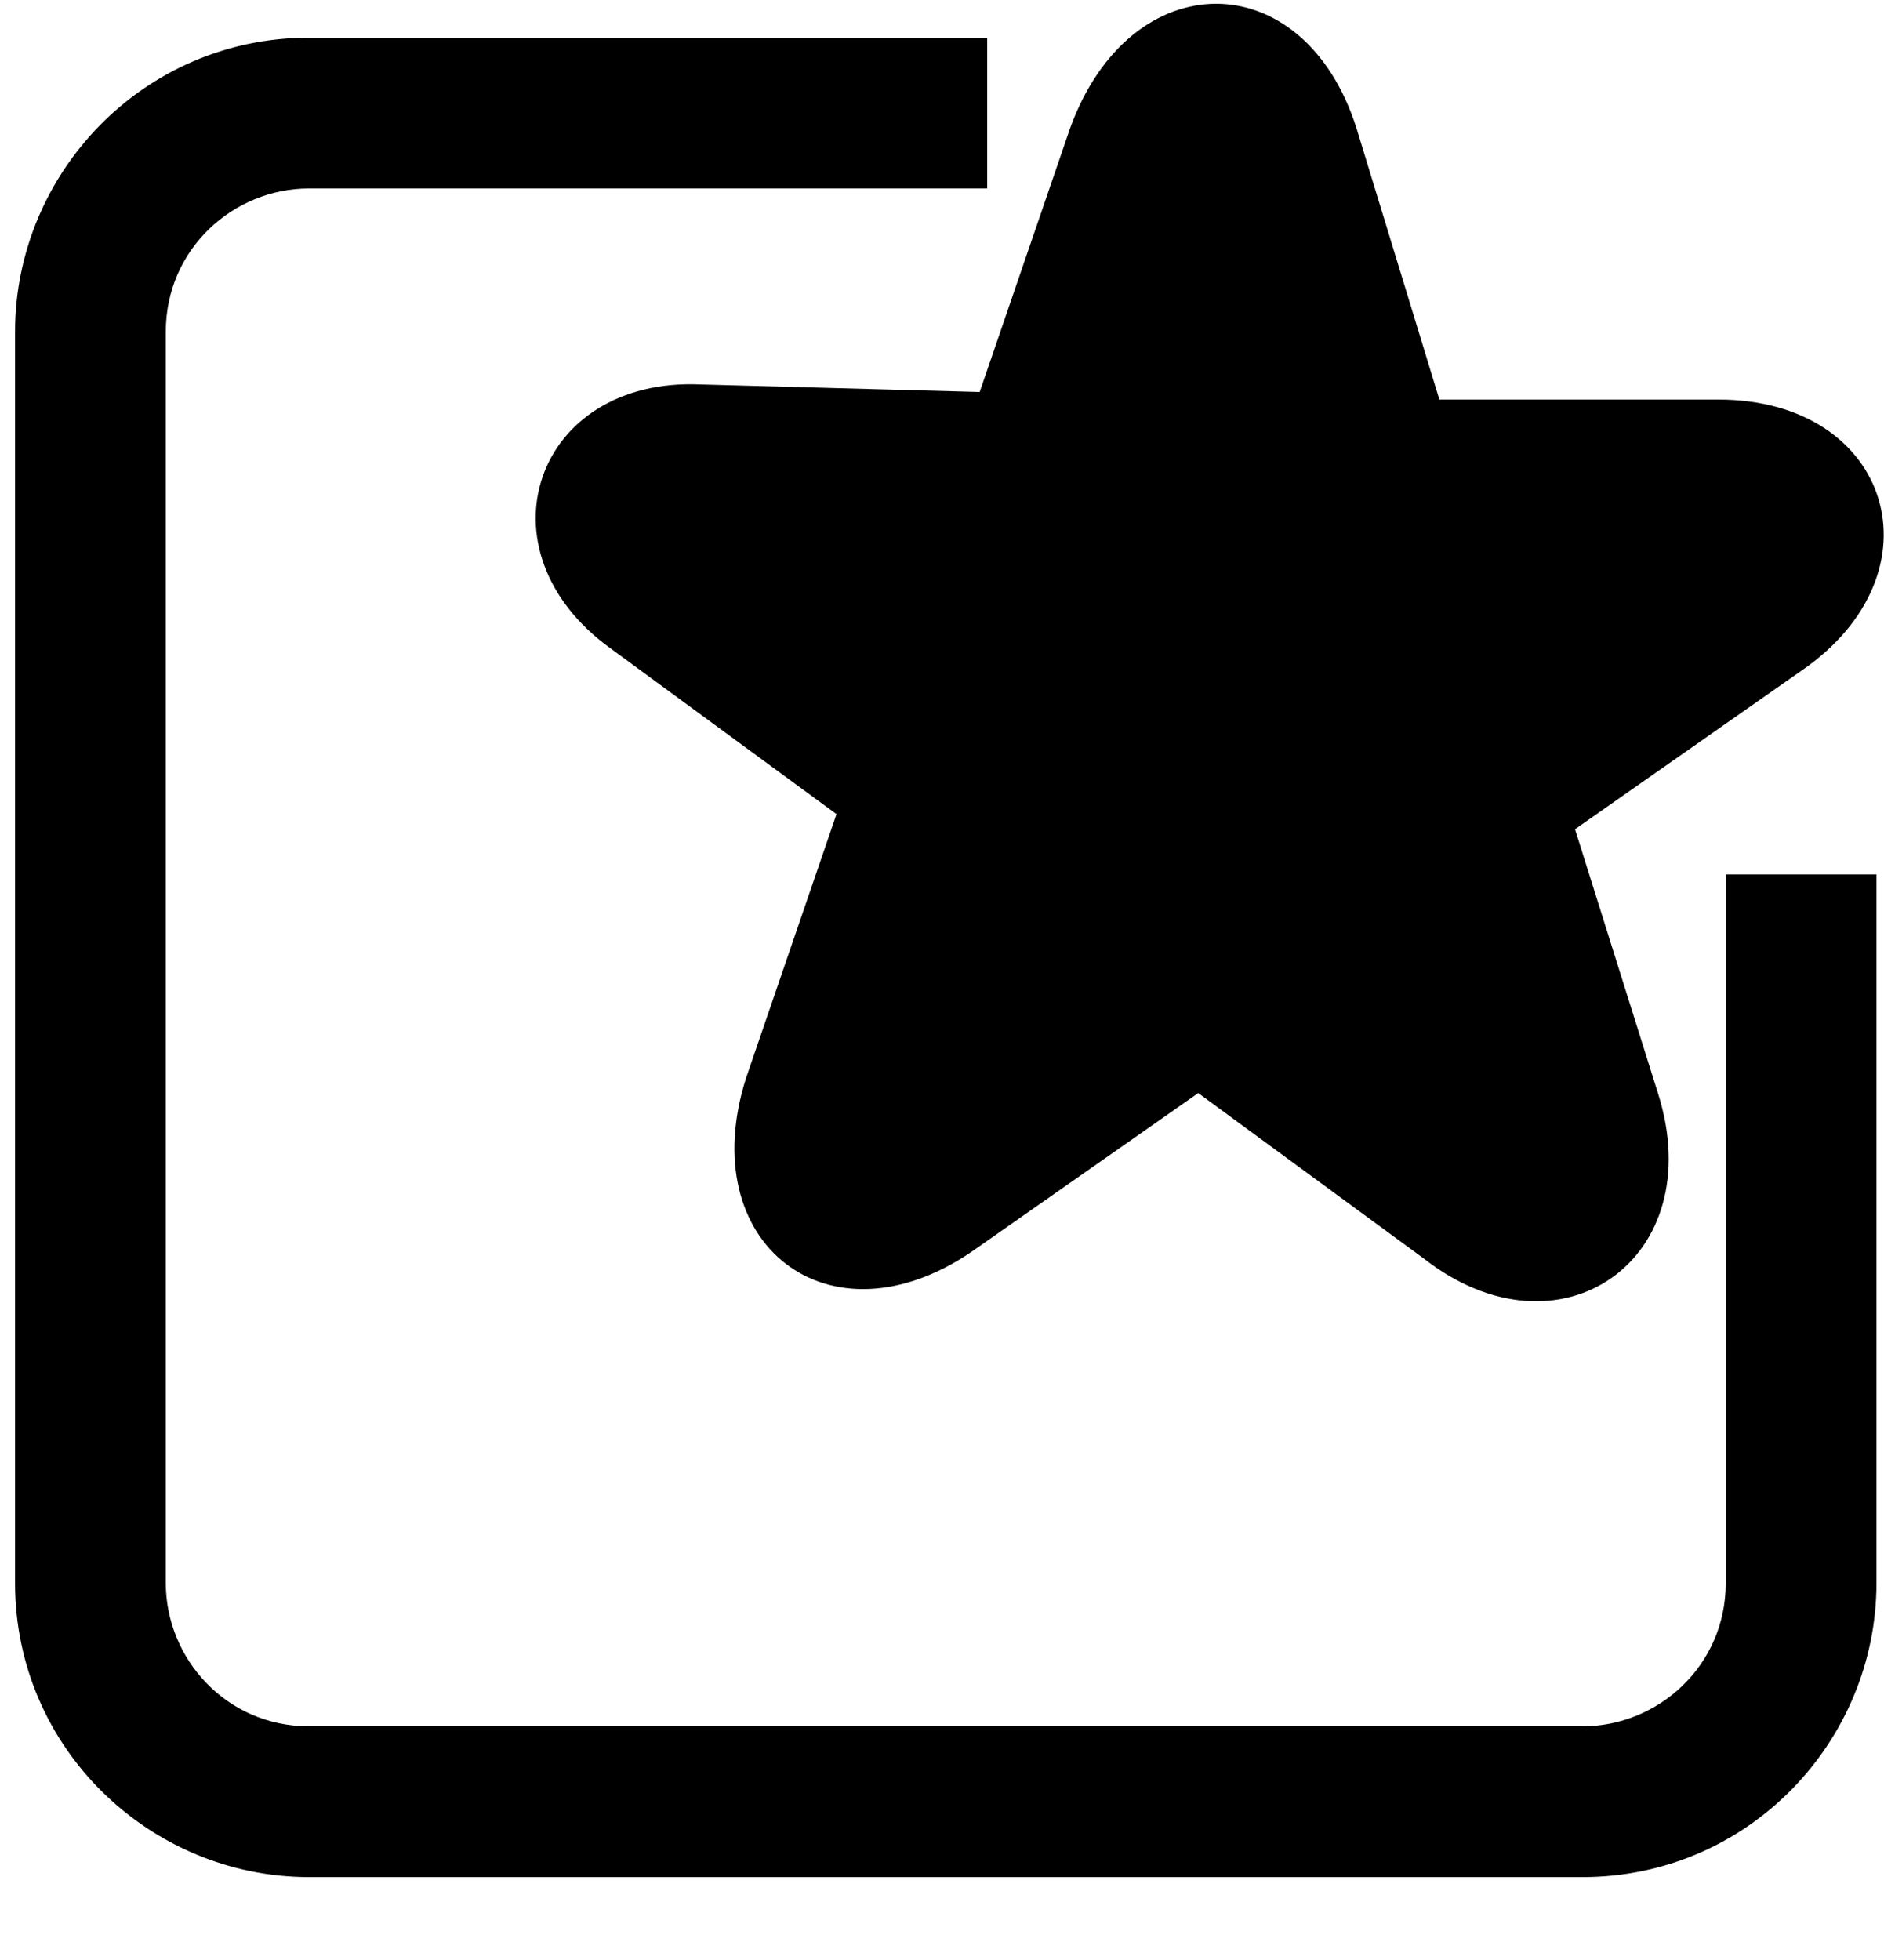 <?xml version="1.0" encoding="utf-8"?>
<!-- Generator: Adobe Illustrator 27.3.1, SVG Export Plug-In . SVG Version: 6.00 Build 0)  -->
<svg version="1.1" id="Layer_1" xmlns="http://www.w3.org/2000/svg" xmlns:xlink="http://www.w3.org/1999/xlink" x="0px" y="0px"
	 viewBox="0 0 25 26" style="enable-background:new 0 0 25 26;" xml:space="preserve">
<path d="M8.1,8.6l3,2.2l-1.2,3.5c-0.7,2.2,1.1,3.6,3,2.3l3-2.1l3,2.2c1.8,1.4,3.8,0,3.1-2.2L20.9,11l3-2.1c1.9-1.3,1.2-3.6-1.1-3.6
	h-3.7L18,1.7c-0.7-2.2-3-2.2-3.8,0L13,5.2L9.3,5.1C7.1,5,6.3,7.3,8.1,8.6L8.1,8.6z"/>
<path d="M22.9,11.6V21c0,1.1-0.9,1.9-1.9,1.9H4.1C3,22.9,2.2,22,2.2,21V4.4c0-1.1,0.9-1.9,1.9-1.9h9v-2h-9c-2.2,0-3.9,1.8-3.9,3.9
	V21c0,2.2,1.8,3.9,3.9,3.9H21c2.2,0,3.9-1.8,3.9-3.9v-9.4H22.9z"/>
</svg>
